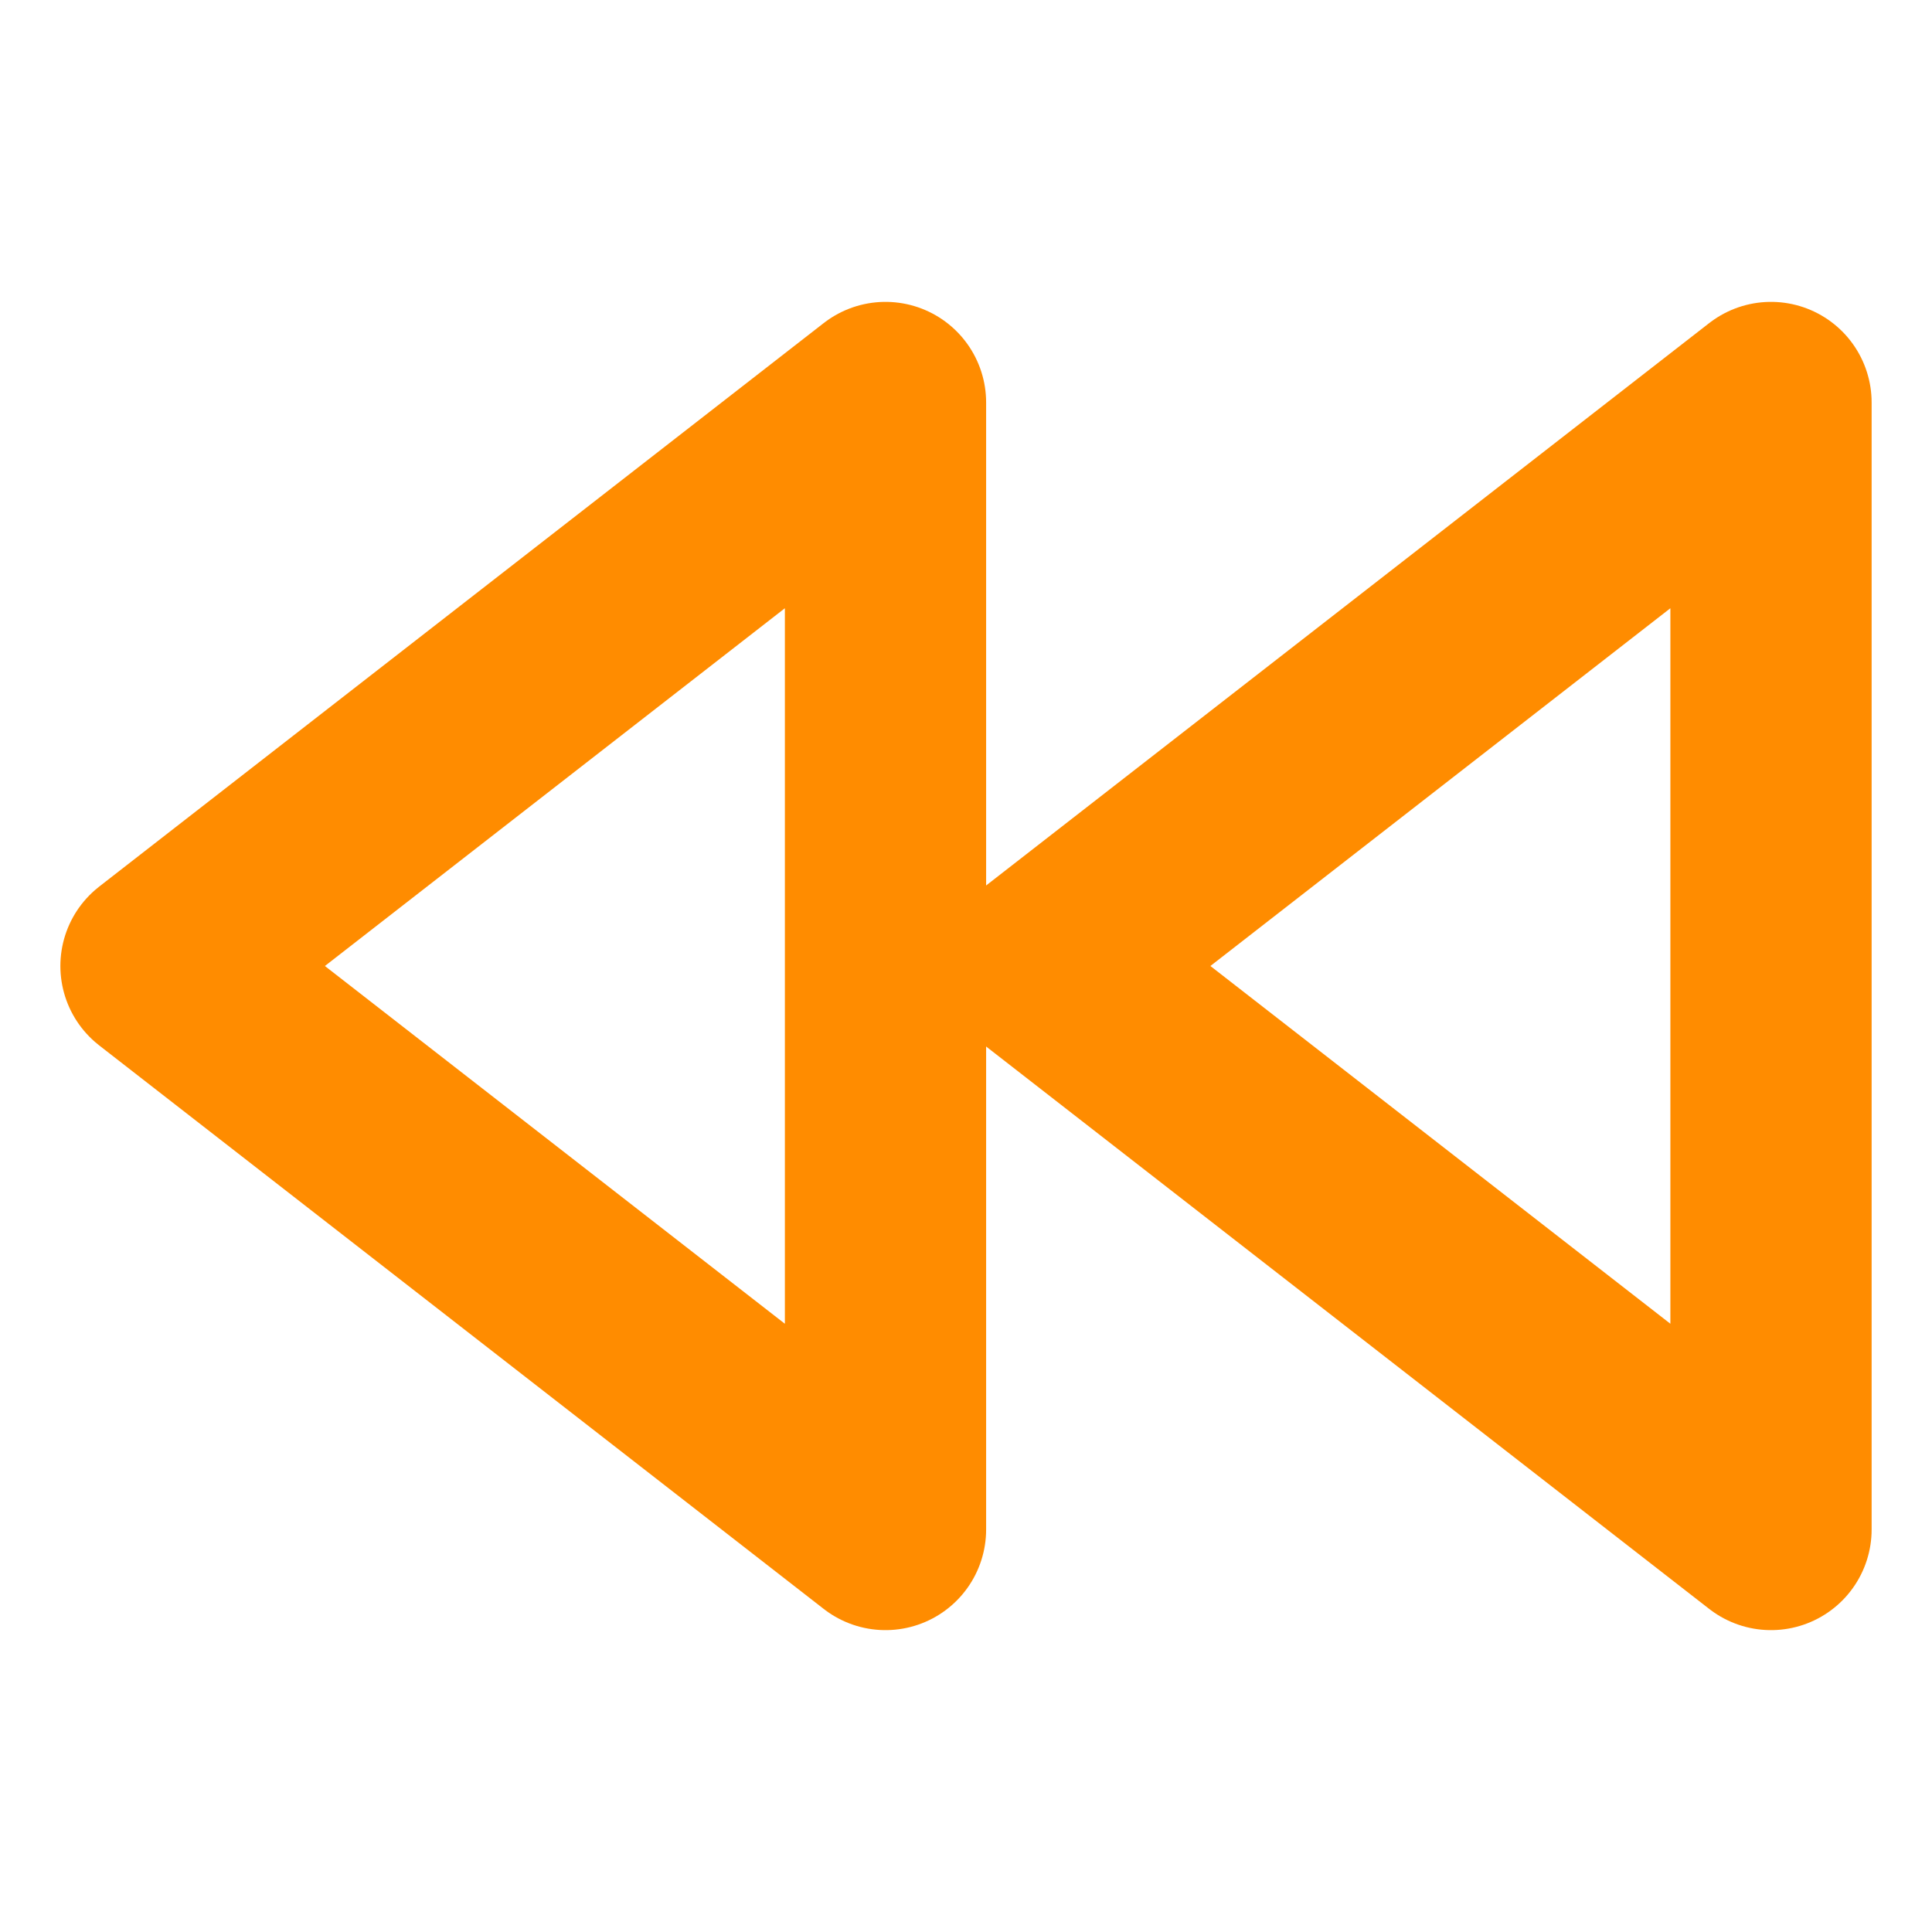 <svg xmlns="http://www.w3.org/2000/svg" width="68" height="68" viewBox="0 0 24 24" fill="none" stroke="DarkOrange" stroke-width="2.5" stroke-linecap="round" stroke-linejoin="round" class="feather feather-rewind"><polygon points="11 19 2 12 11 5 11 19"></polygon><polygon points="22 19 13 12 22 5 22 19"></polygon></svg>